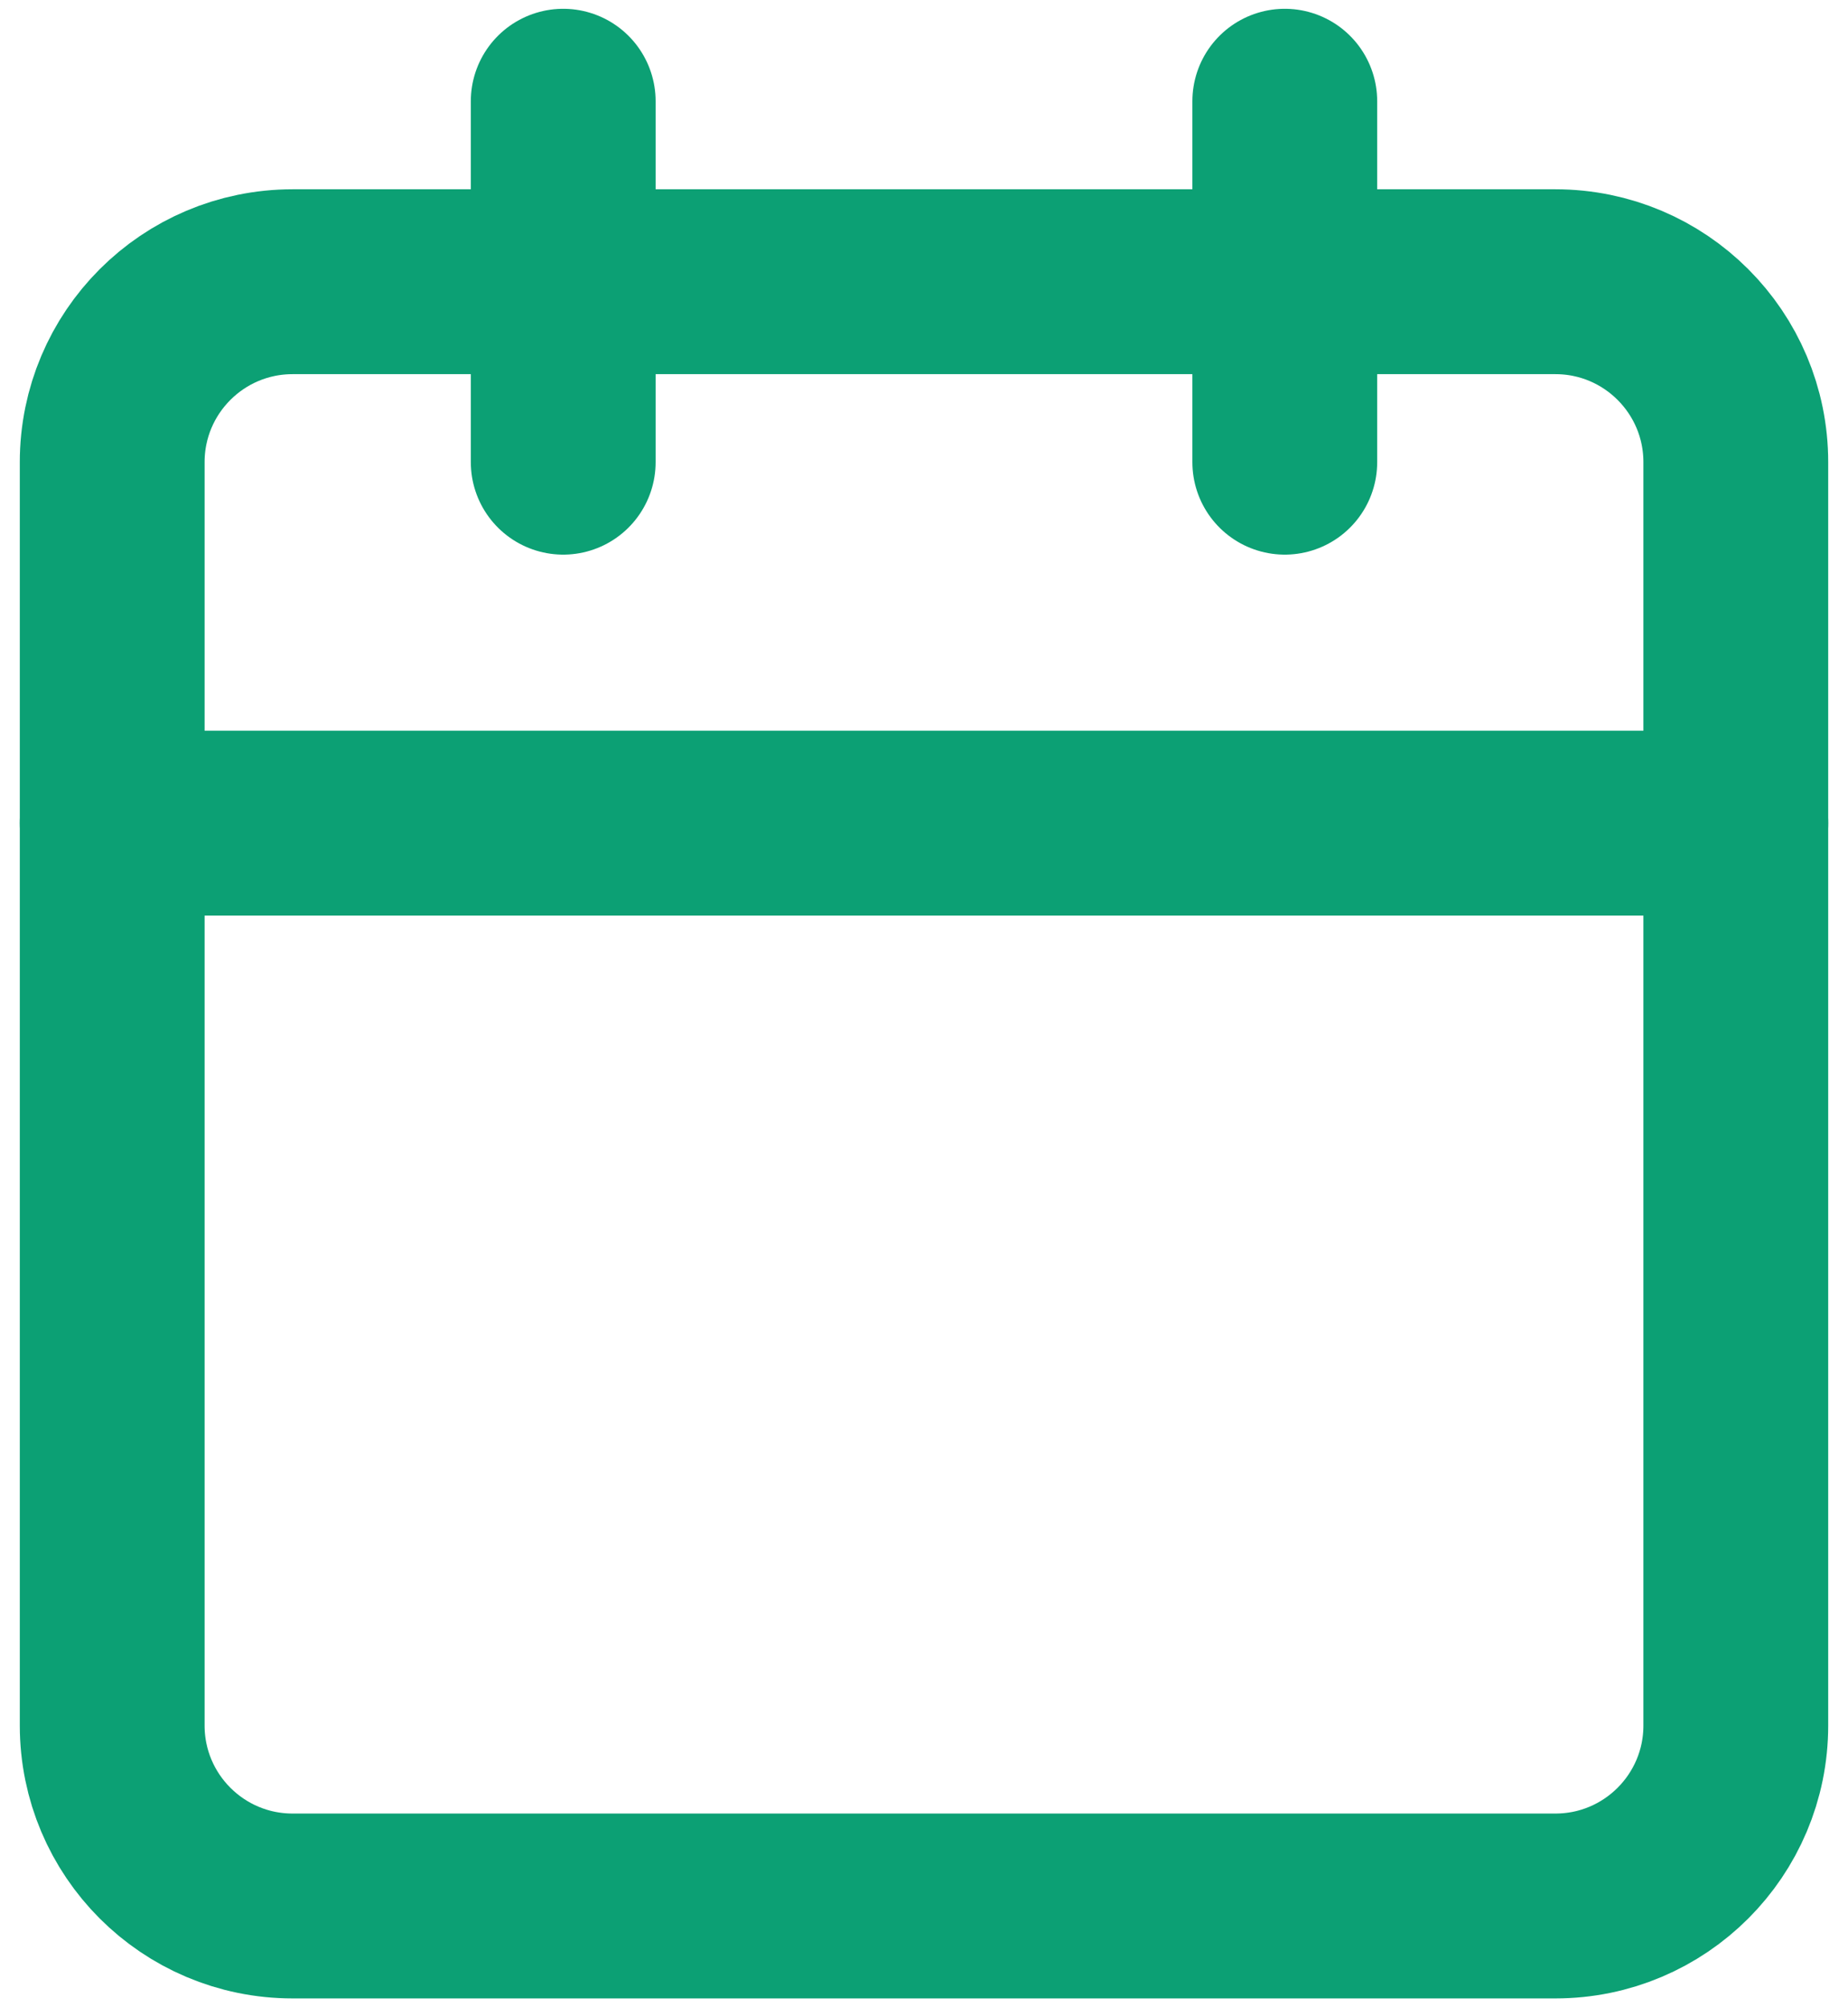 <svg width="70" height="76" viewBox="0 0 70 76" fill="none" xmlns="http://www.w3.org/2000/svg">
<path d="M58.917 10.667H11.083C7.309 10.667 4.25 13.726 4.25 17.5V65.333C4.25 69.107 7.309 72.167 11.083 72.167H58.917C62.691 72.167 65.75 69.107 65.75 65.333V17.5C65.75 13.726 62.691 10.667 58.917 10.667Z" stroke="#0CA074" stroke-width="7" stroke-linecap="round" stroke-linejoin="round"/>
<path d="M48.666 3.833V17.5" stroke="#0CA074" stroke-width="7" stroke-linecap="round" stroke-linejoin="round"/>
<path d="M21.334 3.833V17.5" stroke="#0CA074" stroke-width="7" stroke-linecap="round" stroke-linejoin="round"/>
<path d="M4.25 31.167H65.75" stroke="#0CA074" stroke-width="7" stroke-linecap="round" stroke-linejoin="round"/>
</svg>
